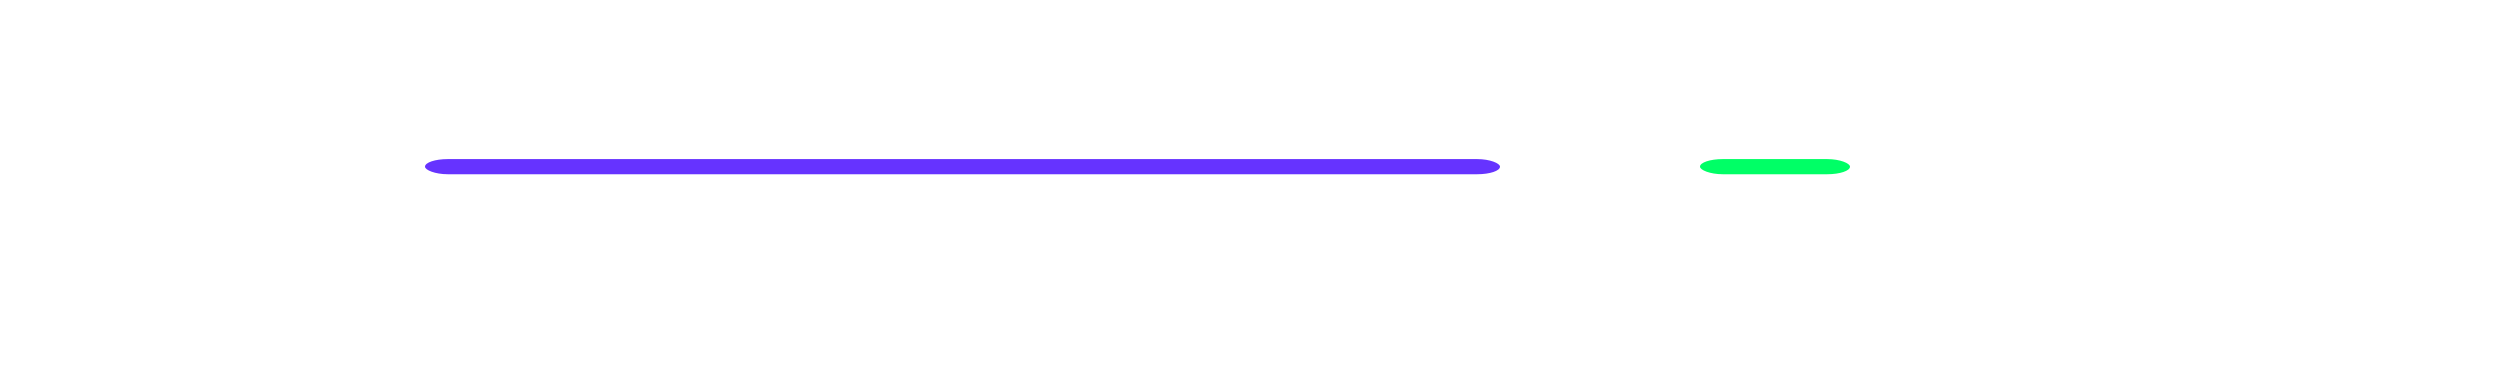 <?xml version="1.0" encoding="UTF-8" standalone="no"?>
<svg xmlns="http://www.w3.org/2000/svg" version="1.1"
     width="330" height="50" viewBox="0 0 330 50">
  <style> * { color-scheme: dark; } </style>
  <defs>
    <!-- made with glitcher-app v0.7.0 -->
    <!-- https://github.com/metaory/glitcher-app -->
    <filter id="glitch" primitiveUnits="objectBoundingBox" x="-10%" y="0%" width="120%" height="100%">
      <feColorMatrix in="SourceGraphic" result="red" type="matrix" values="1 0 0 0 0 0 0 0 0 0 0 0 0 0 0 0 0 0 1 0"/>
      <feColorMatrix in="SourceGraphic" result="green" type="matrix" values="0 0 0 0 0 0 1 0 0 0 0 0 0 0 0 0 0 0 1 0"/>
      <feColorMatrix in="SourceGraphic" result="blue" type="matrix" values="0 0 0 0 0 0 0 0 0 0 0 0 1 0 0 0 0 0 1 0"/>
      <feOffset in="red" result="red-shifted" dx="-0.01" dy="0">
        <animate attributeName="dx" keyTimes="0;0.357;0.491;0.562;0.741;0.833;0.868;1" values="0.04;0.036;0.042;0.019;0.03;0.009;0.005;0.023" begin="0" dur="6.8s" calcMode="discrete" repeatCount="indefinite" fill="freeze"/>
        <animate attributeName="dy" keyTimes="0;0.357;0.491;0.562;0.741;0.833;0.868;1" values="0.04;0.036;0.042;0.019;0.03;0.009;0.005;0.023" begin="0" dur="6.8s" calcMode="discrete" repeatCount="indefinite" fill="freeze"/>
      </feOffset>
      <feOffset in="blue" result="blue-shifted" dx="0.01" dy="0">
        <animate attributeName="dx" keyTimes="0;0.312;0.568;0.783;0.846;0.901;0.973;1" values="0.027;0.004;0.033;0.02;0.043;0.012;0.021;0.036" begin="0" dur="7.1s" calcMode="discrete" repeatCount="indefinite" fill="freeze"/>
        <animate attributeName="dy" keyTimes="0;0.312;0.568;0.783;0.846;0.901;0.973;1" values="0.027;0.004;0.033;0.02;0.043;0.012;0.021;0.036" begin="0" dur="7.1s" calcMode="discrete" repeatCount="indefinite" fill="freeze"/>
      </feOffset>
       <feBlend mode="screen" in="red-shifted" in2="green" result="red-green"/>
       <feBlend mode="screen" in="red-green" in2="blue-shifted" result="blended"/>
       <feOffset in="blended" dx="0" dy="0" y="0%" height="6%" result="slice_0">
         <animate attributeName="dx" keyTimes="0;0.212;0.423;0.501;0.573;0.823;0.857;1" values="0.039;0.022;0.008;0.015;0.003;0.017;0.009;0.032" begin="0s" dur="1.8s" calcMode="discrete" repeatCount="indefinite" fill="freeze"/>
         <animate attributeName="dy" keyTimes="0;0.212;0.423;0.501;0.573;0.823;0.857;1" values="0.039;0.022;0.008;0.015;0.003;0.017;0.009;0.032" begin="0s" dur="1.8s" calcMode="discrete" repeatCount="indefinite" fill="freeze"/>
       </feOffset>
       <feOffset in="blended" dx="0" dy="0" y="6%" height="19%" result="slice_1">
         <animate attributeName="dx" keyTimes="0;0.346;0.382;0.683;0.712;0.801;0.883;1" values="0.004;0.003;0.019;0.04;0.026;0.003;0.006;0.027" begin="0s" dur="2.1s" calcMode="discrete" repeatCount="indefinite" fill="freeze"/>
         <animate attributeName="dy" keyTimes="0;0.346;0.382;0.683;0.712;0.801;0.883;1" values="0.004;0.003;0.019;0.04;0.026;0.003;0.006;0.027" begin="0s" dur="2.1s" calcMode="discrete" repeatCount="indefinite" fill="freeze"/>
       </feOffset>
       <feOffset in="blended" dx="0" dy="0" y="25%" height="10%" result="slice_2">
         <animate attributeName="dx" keyTimes="0;0.073;0.102;0.242;0.291;0.583;0.912;1" values="0.003;0.013;0.011;0.017;0.002;0.005;0.011;0.018" begin="0s" dur="1.7s" calcMode="discrete" repeatCount="indefinite" fill="freeze"/>
         <animate attributeName="dy" keyTimes="0;0.073;0.102;0.242;0.291;0.583;0.912;1" values="0.003;0.013;0.011;0.017;0.002;0.005;0.011;0.018" begin="0s" dur="1.7s" calcMode="discrete" repeatCount="indefinite" fill="freeze"/>
       </feOffset>
       <feOffset in="blended" dx="0" dy="0" y="35%" height="18%" result="slice_3">
         <animate attributeName="dx" keyTimes="0;0.102;0.123;0.301;0.323;0.862;0.912;1" values="0.022;0.01;0.029;0.009;0.01;0.017;0.039;0.008" begin="0s" dur="2.0s" calcMode="discrete" repeatCount="indefinite" fill="freeze"/>
         <animate attributeName="dy" keyTimes="0;0.102;0.123;0.301;0.323;0.862;0.912;1" values="0.022;0.01;0.029;0.009;0.01;0.017;0.039;0.008" begin="0s" dur="2.0s" calcMode="discrete" repeatCount="indefinite" fill="freeze"/>
       </feOffset>
       <feOffset in="blended" dx="0" dy="0" y="53%" height="11%" result="slice_4">
         <animate attributeName="dx" keyTimes="0;0.112;0.352;0.433;0.573;0.746;0.812;1" values="0.029;0.036;0.018;0.003;0.04;0.035;0.009;0.001" begin="0s" dur="1.9s" calcMode="discrete" repeatCount="indefinite" fill="freeze"/>
         <animate attributeName="dy" keyTimes="0;0.112;0.352;0.433;0.573;0.746;0.812;1" values="0.029;0.036;0.018;0.003;0.04;0.035;0.009;0.001" begin="0s" dur="1.9s" calcMode="discrete" repeatCount="indefinite" fill="freeze"/>
       </feOffset>
       <feOffset in="blended" dx="0" dy="0" y="64%" height="6%" result="slice_5">
         <animate attributeName="dx" keyTimes="0;0.123;0.152;0.342;0.391;0.523;0.762;1" values="0.041;0.002;0.006;0.025;0.009;0.038;0.033;0.03" begin="0s" dur="1.8s" calcMode="discrete" repeatCount="indefinite" fill="freeze"/>
         <animate attributeName="dy" keyTimes="0;0.123;0.152;0.342;0.391;0.523;0.762;1" values="0.041;0.002;0.006;0.025;0.009;0.038;0.033;0.03" begin="0s" dur="1.8s" calcMode="discrete" repeatCount="indefinite" fill="freeze"/>
       </feOffset>
       <feOffset in="blended" dx="0" dy="0" y="70%" height="12%" result="slice_6">
         <animate attributeName="dx" keyTimes="0;0.442;0.642;0.683;0.712;0.712;0.823;1" values="0.001;0.002;0.038;0.023;0.008;0.025;0.037;0.002" begin="0s" dur="1.6s" calcMode="discrete" repeatCount="indefinite" fill="freeze"/>
         <animate attributeName="dy" keyTimes="0;0.442;0.642;0.683;0.712;0.712;0.823;1" values="0.001;0.002;0.038;0.023;0.008;0.025;0.037;0.002" begin="0s" dur="1.6s" calcMode="discrete" repeatCount="indefinite" fill="freeze"/>
       </feOffset>
       <feOffset in="blended" dx="0" dy="0" y="82%" height="18%" result="slice_7">
         <animate attributeName="dx" keyTimes="0;0.323;0.412;0.462;0.712;0.783;0.901;1" values="0.037;0.003;0.028;0.033;0.028;0.01;0.039;0.04" begin="0s" dur="2.2s" calcMode="discrete" repeatCount="indefinite" fill="freeze"/>
         <animate attributeName="dy" keyTimes="0;0.323;0.412;0.462;0.712;0.783;0.901;1" values="0.037;0.003;0.028;0.033;0.028;0.01;0.039;0.04" begin="0s" dur="2.2s" calcMode="discrete" repeatCount="indefinite" fill="freeze"/>
       </feOffset>
      <feMerge>
        <feMergeNode in="slice_0"/><feMergeNode in="slice_1"/><feMergeNode in="slice_2"/><feMergeNode in="slice_3"/><feMergeNode in="slice_4"/><feMergeNode in="slice_5"/><feMergeNode in="slice_6"/><feMergeNode in="slice_7"/>
      </feMerge>
    </filter>
    <filter id="glow" x="-100%" y="-450%" width="400%" height="1100%">
      <feGaussianBlur stdDeviation="6" result="blur"/>
      <feMerge>
        <feMergeNode in="blur"/>
        <feMergeNode in="blur"/>
        <feMergeNode in="blur"/>
        <feMergeNode in="SourceGraphic"/>
      </feMerge>
    </filter>
  </defs>
  <rect rx="3" x="15%" y="20" height="5" width="45%" fill="#6633FF" filter="url(#glitch)"/>
  <rect rx="3" x="17%" y="21" height="2" width="43%" fill="#6633FF" filter="url(#glow)"/>
  <rect rx="3" x="66%" y="20" height="5" width="8%" fill="#00FF66" filter="url(#glitch)"/>
  <rect rx="3" x="68%" y="21" height="2" width="6%" fill="#00FF66" filter="url(#glow)"/>
</svg>
